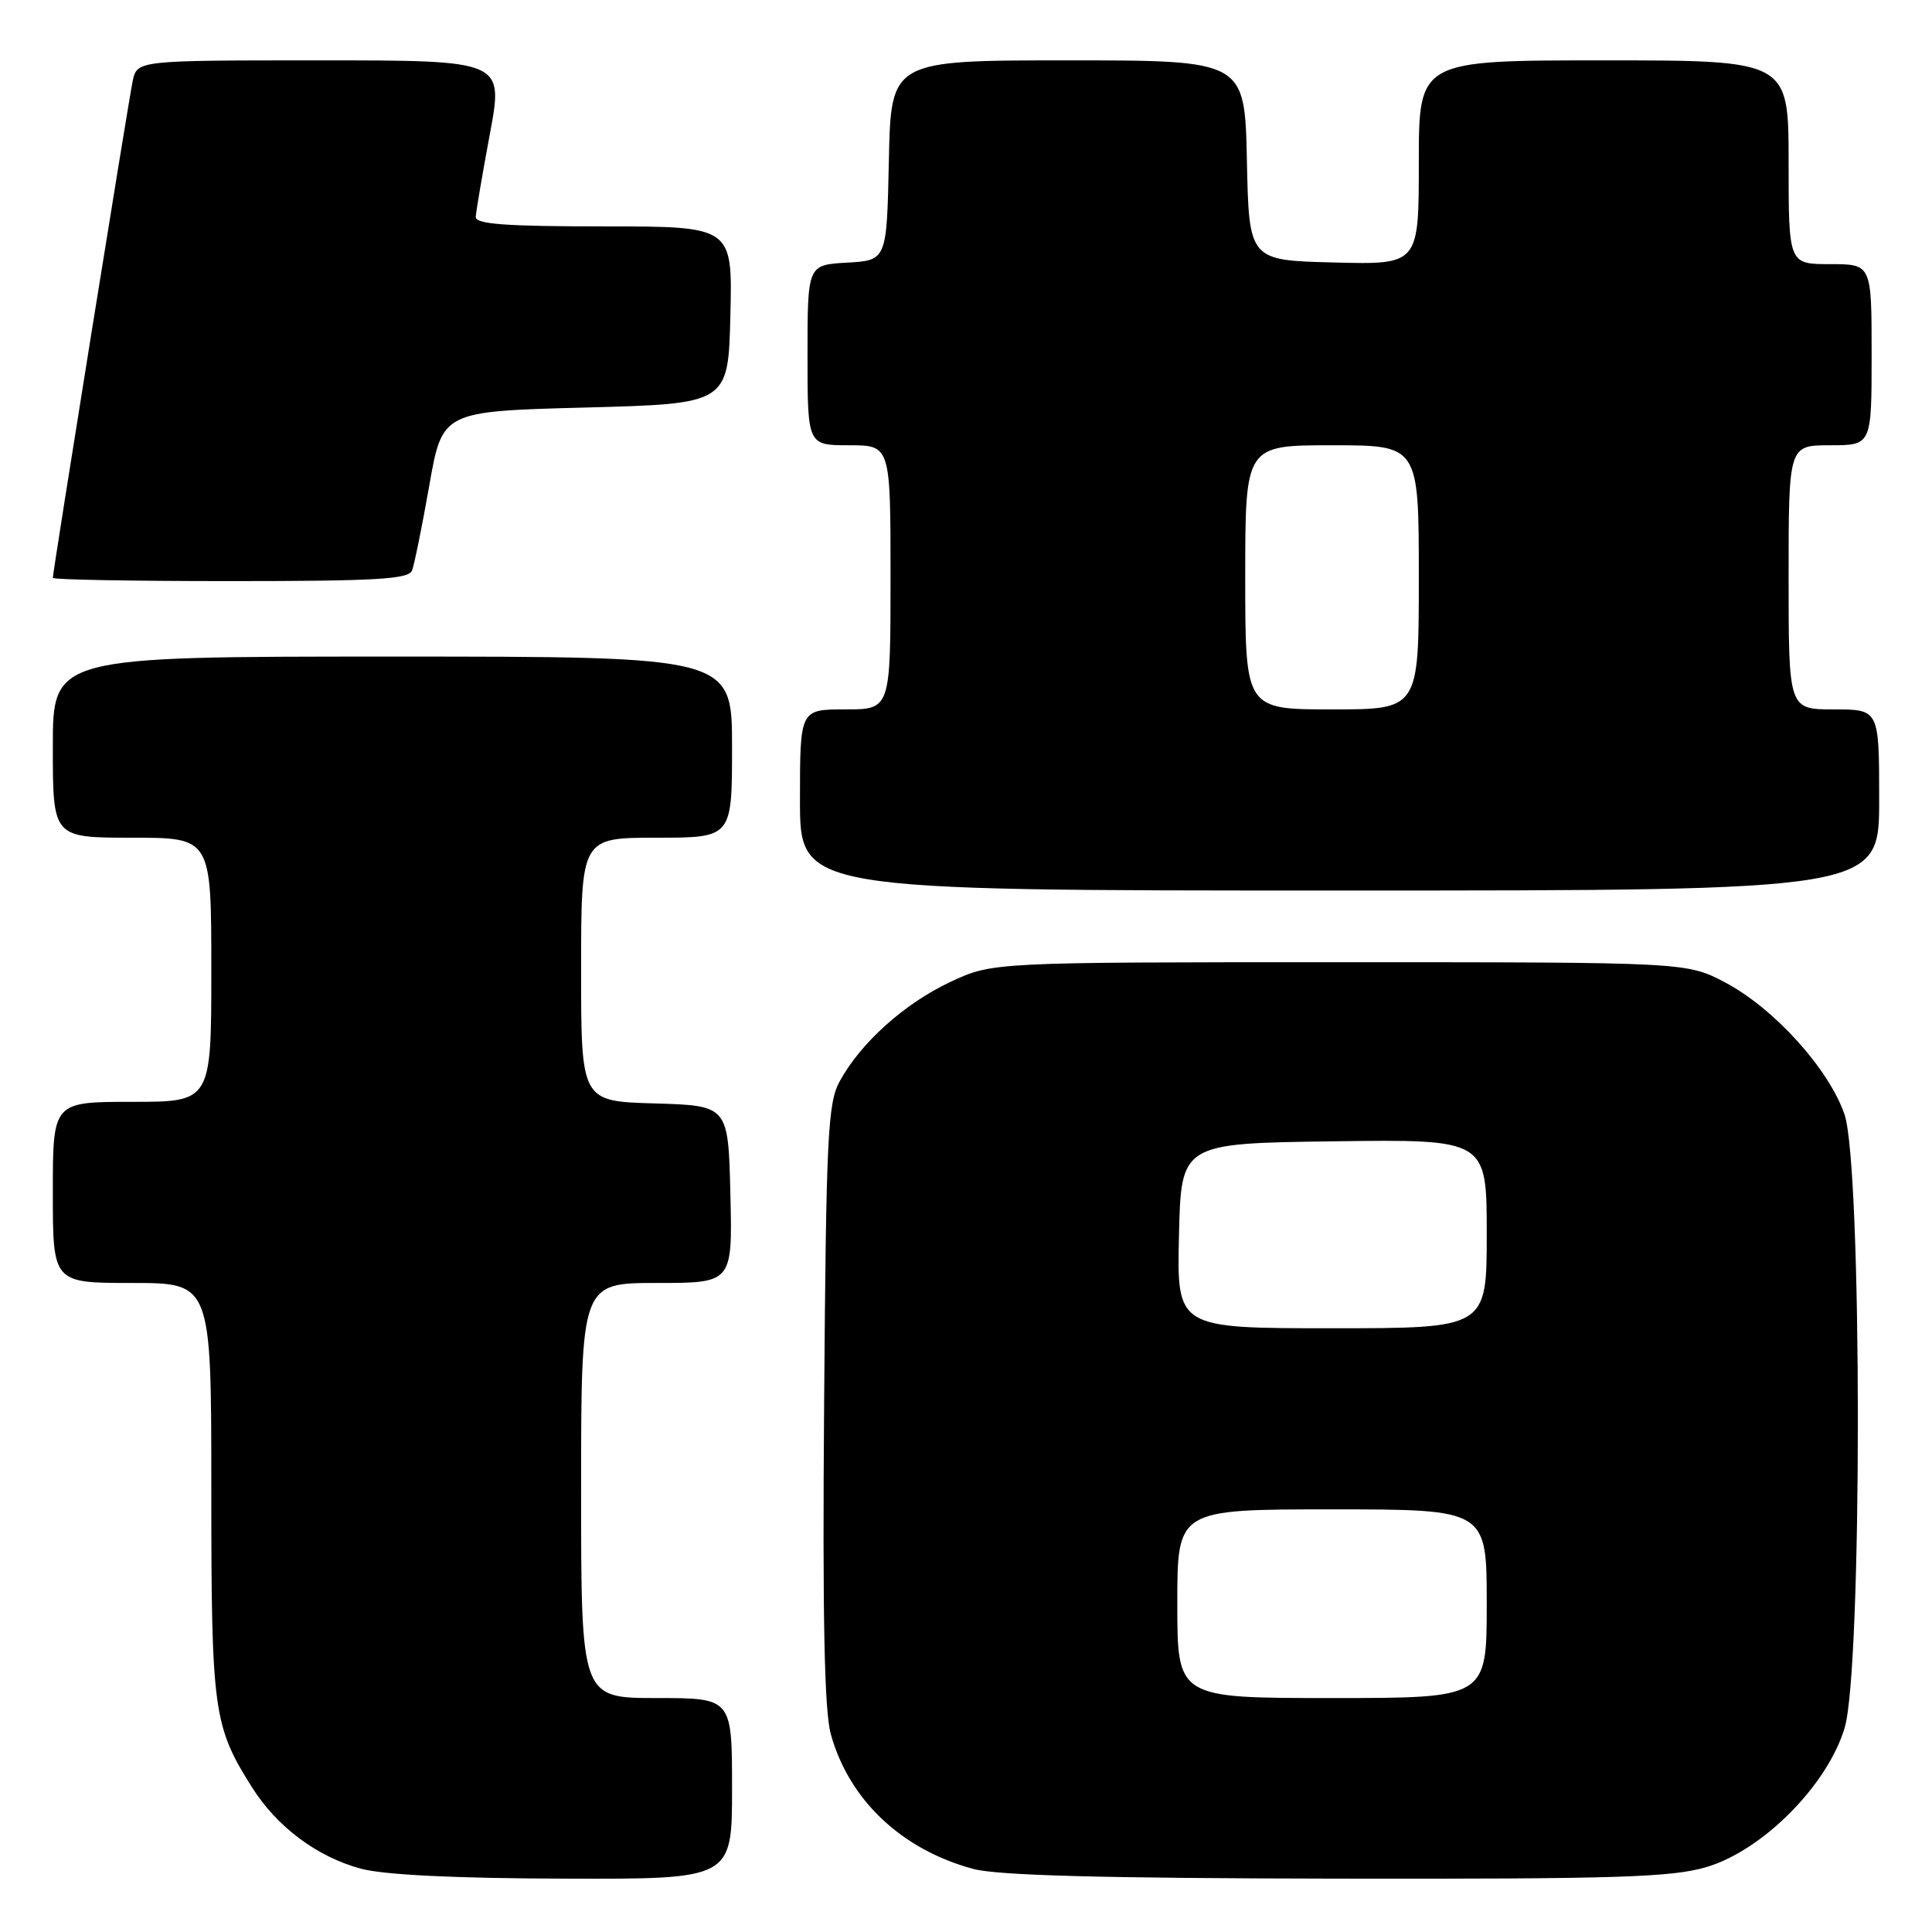 <?xml version="1.0" encoding="UTF-8" standalone="no"?>
<!DOCTYPE svg PUBLIC "-//W3C//DTD SVG 1.1//EN" "http://www.w3.org/Graphics/SVG/1.1/DTD/svg11.dtd" >
<svg xmlns="http://www.w3.org/2000/svg" xmlns:xlink="http://www.w3.org/1999/xlink" version="1.1" viewBox="0 0 256 256">
 <g >
 <path fill="currentColor"
d=" M 97.00 237.00 C 97.00 225.00 97.00 225.00 87.00 225.00 C 77.00 225.00 77.00 225.00 77.00 197.50 C 77.00 170.00 77.00 170.00 87.03 170.00 C 97.06 170.00 97.06 170.00 96.78 158.25 C 96.50 146.50 96.50 146.50 86.75 146.21 C 77.00 145.93 77.00 145.93 77.00 128.46 C 77.00 111.00 77.00 111.00 87.00 111.00 C 97.00 111.00 97.00 111.00 97.00 99.00 C 97.00 87.00 97.00 87.00 52.00 87.00 C 7.00 87.00 7.00 87.00 7.00 99.00 C 7.00 111.00 7.00 111.00 17.50 111.00 C 28.00 111.00 28.00 111.00 28.00 128.50 C 28.00 146.00 28.00 146.00 17.50 146.00 C 7.00 146.00 7.00 146.00 7.00 158.00 C 7.00 170.00 7.00 170.00 17.50 170.00 C 28.00 170.00 28.00 170.00 28.00 197.37 C 28.00 226.72 28.27 228.72 33.38 236.81 C 36.70 242.08 42.01 246.04 47.82 247.61 C 50.88 248.43 60.20 248.89 74.75 248.93 C 97.00 249.00 97.00 249.00 97.00 237.00 Z  M 226.07 247.41 C 233.54 245.22 242.17 236.54 244.43 228.93 C 246.77 221.05 246.75 154.56 244.41 147.68 C 242.35 141.65 235.09 133.62 228.61 130.19 C 223.50 127.50 223.50 127.50 177.50 127.50 C 131.50 127.50 131.50 127.50 125.91 130.12 C 119.85 132.97 114.06 138.16 111.27 143.27 C 109.68 146.17 109.47 150.47 109.20 186.00 C 108.98 214.41 109.23 226.71 110.09 229.80 C 112.52 238.52 119.45 245.07 128.95 247.64 C 132.20 248.51 145.98 248.88 177.07 248.93 C 214.11 248.99 221.45 248.76 226.07 247.41 Z  M 249.00 106.00 C 249.00 94.00 249.00 94.00 243.00 94.00 C 237.00 94.00 237.00 94.00 237.00 76.50 C 237.00 59.00 237.00 59.00 242.50 59.00 C 248.00 59.00 248.00 59.00 248.00 47.00 C 248.00 35.00 248.00 35.00 242.50 35.00 C 237.00 35.00 237.00 35.00 237.00 21.50 C 237.00 8.00 237.00 8.00 212.50 8.00 C 188.00 8.00 188.00 8.00 188.00 21.53 C 188.00 35.07 188.00 35.07 176.75 34.78 C 165.50 34.50 165.50 34.50 165.22 21.25 C 164.94 8.00 164.94 8.00 141.50 8.00 C 118.06 8.00 118.06 8.00 117.78 21.25 C 117.50 34.50 117.50 34.50 112.25 34.80 C 107.00 35.10 107.00 35.10 107.00 47.05 C 107.00 59.00 107.00 59.00 112.50 59.00 C 118.00 59.00 118.00 59.00 118.00 76.50 C 118.00 94.00 118.00 94.00 112.00 94.00 C 106.00 94.00 106.00 94.00 106.00 106.00 C 106.00 118.00 106.00 118.00 177.50 118.00 C 249.00 118.00 249.00 118.00 249.00 106.00 Z  M 54.60 75.59 C 54.90 74.81 55.93 69.75 56.88 64.34 C 58.61 54.50 58.61 54.50 77.56 54.00 C 96.50 53.50 96.50 53.50 96.78 41.75 C 97.06 30.00 97.06 30.00 80.03 30.00 C 67.05 30.00 63.01 29.70 63.04 28.75 C 63.07 28.06 63.91 23.11 64.91 17.75 C 66.73 8.00 66.73 8.00 42.44 8.00 C 18.16 8.00 18.16 8.00 17.58 10.75 C 17.01 13.47 7.00 75.74 7.00 76.57 C 7.00 76.81 17.59 77.00 30.53 77.00 C 49.86 77.00 54.16 76.75 54.60 75.59 Z  M 156.00 212.50 C 156.00 200.00 156.00 200.00 176.50 200.00 C 197.00 200.00 197.00 200.00 197.00 212.50 C 197.00 225.00 197.00 225.00 176.50 225.00 C 156.00 225.00 156.00 225.00 156.00 212.50 Z  M 156.22 163.75 C 156.50 151.50 156.50 151.50 176.75 151.23 C 197.00 150.96 197.00 150.96 197.00 163.48 C 197.00 176.00 197.00 176.00 176.47 176.00 C 155.94 176.00 155.94 176.00 156.22 163.75 Z  M 165.00 76.50 C 165.00 59.00 165.00 59.00 176.50 59.00 C 188.00 59.00 188.00 59.00 188.00 76.50 C 188.00 94.00 188.00 94.00 176.50 94.00 C 165.00 94.00 165.00 94.00 165.00 76.50 Z "/>
</g>
</svg>